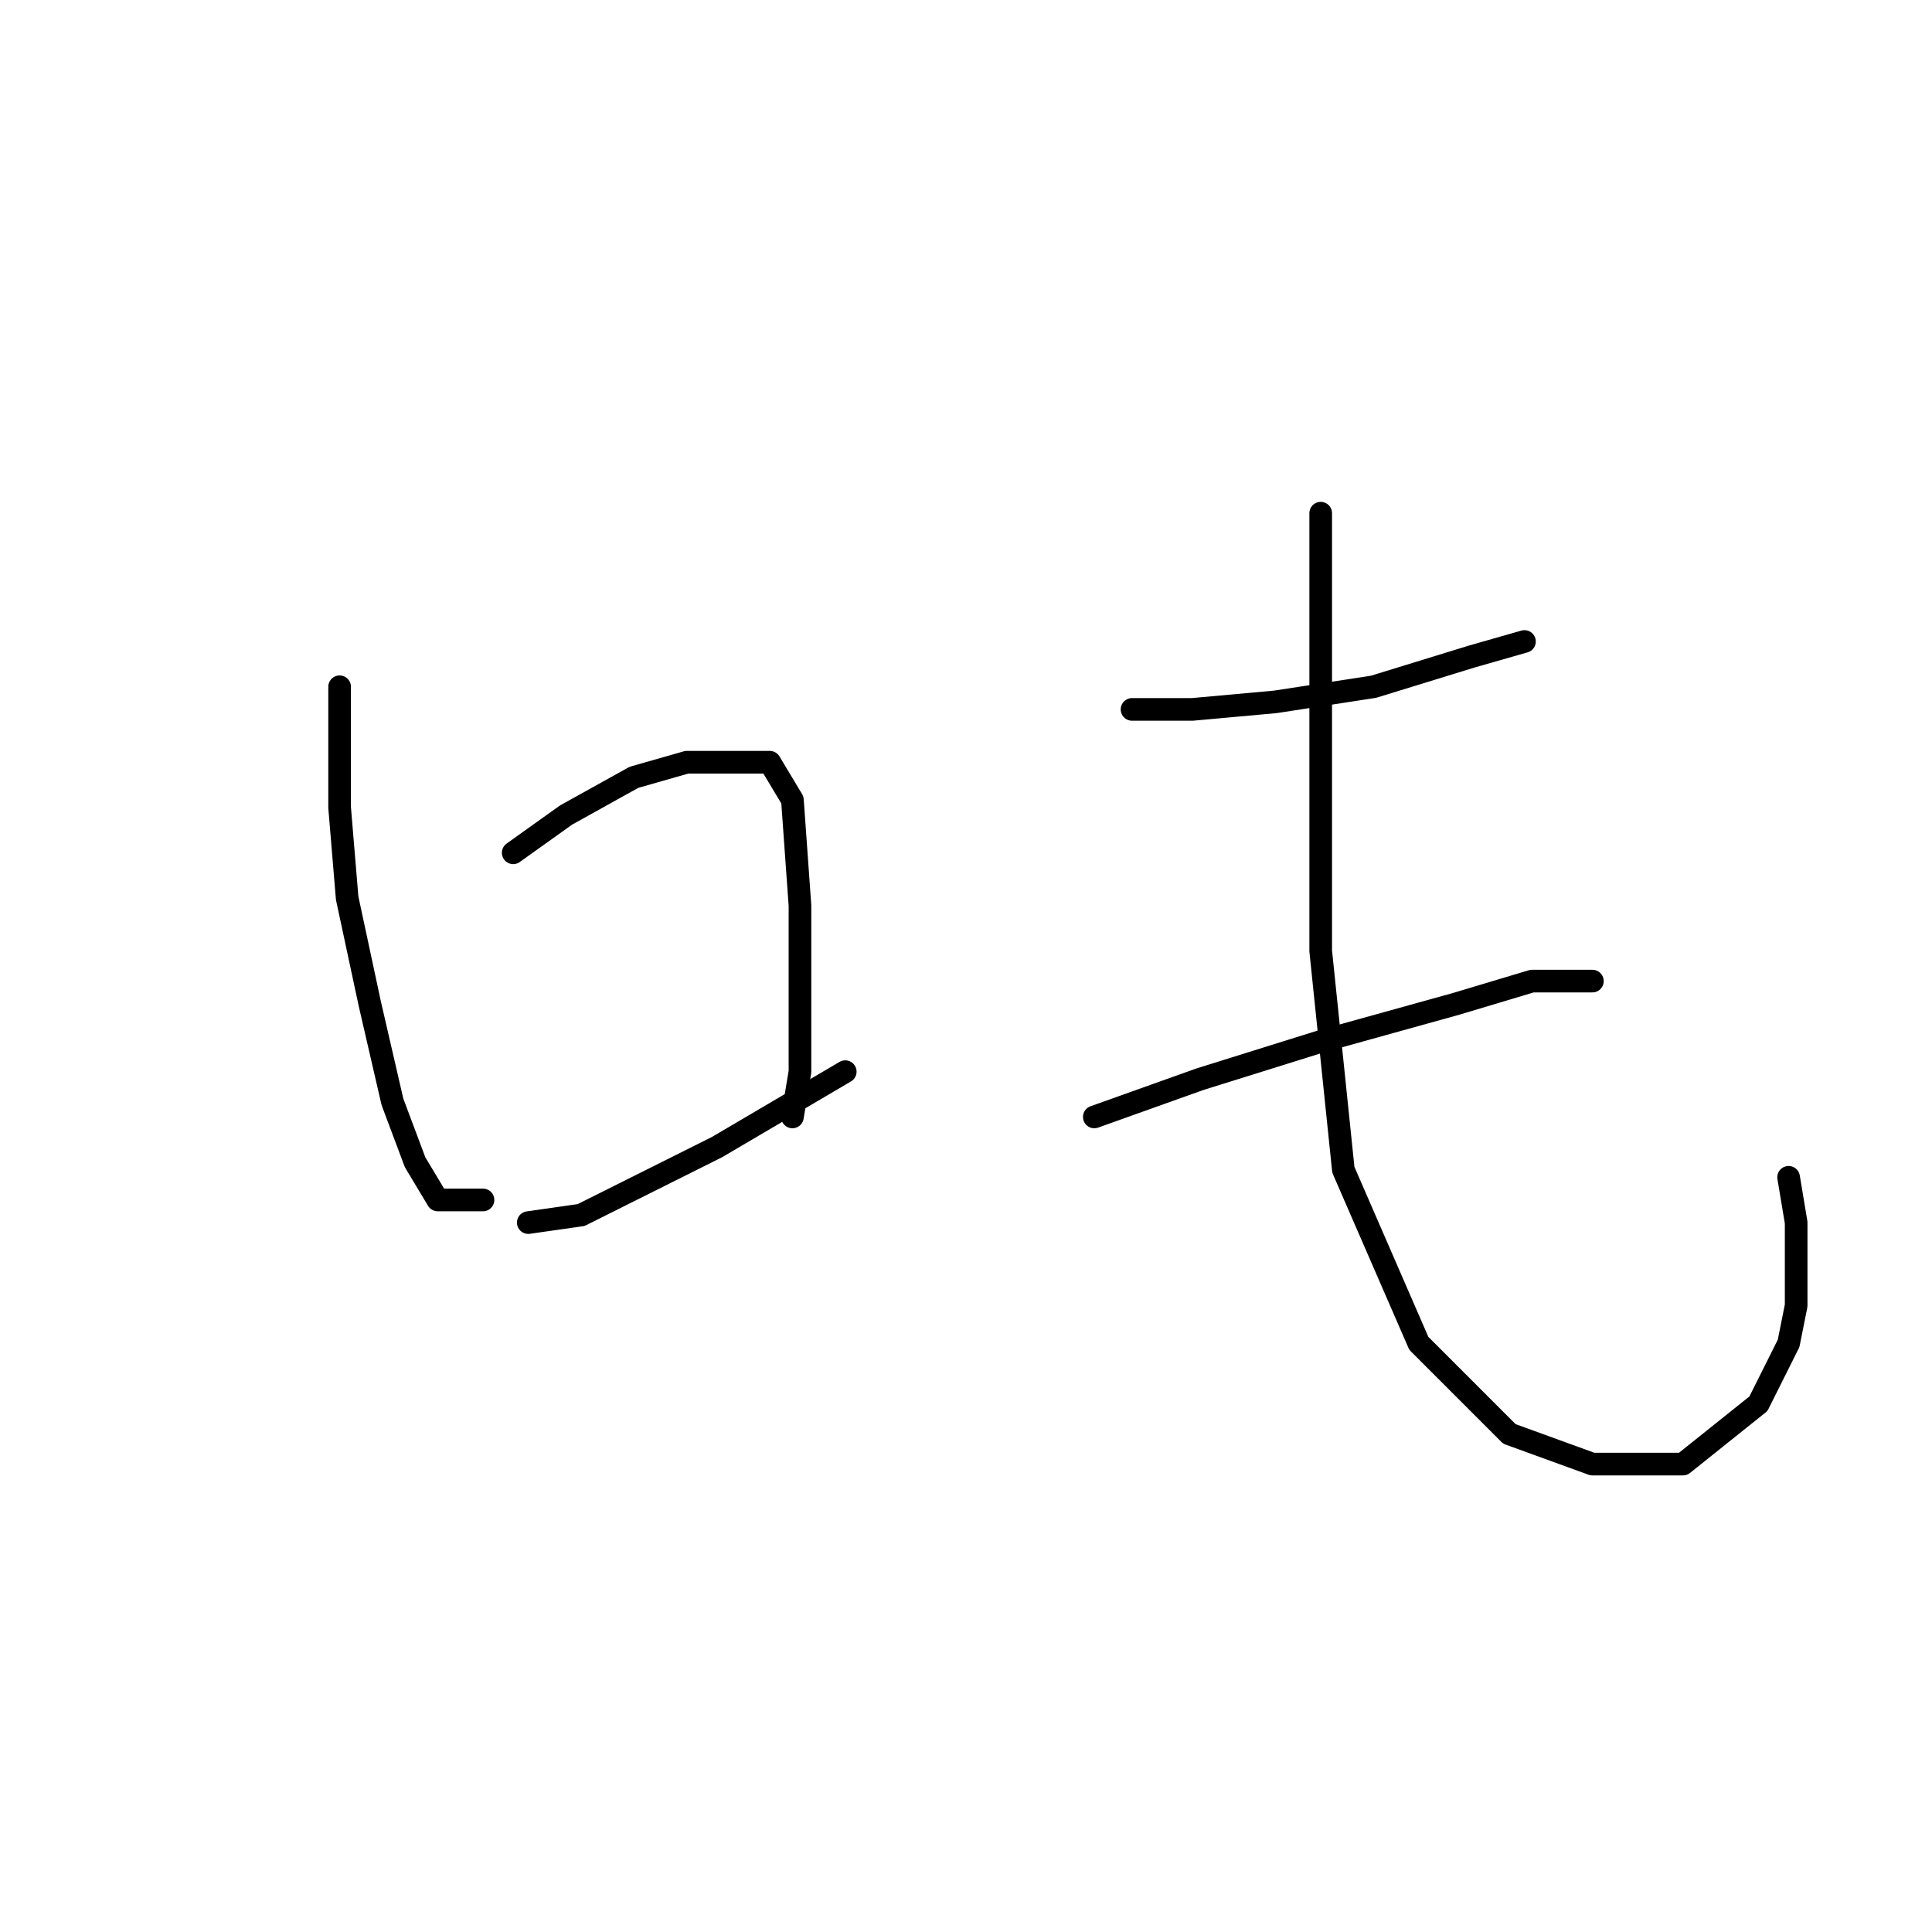 <?xml version="1.0" standalone="no"?>
    <svg width="256" height="256" xmlns="http://www.w3.org/2000/svg" version="1.1">
    <polyline stroke="black" stroke-width="3" stroke-linecap="round" fill="transparent" stroke-linejoin="round" points="45 91 45 98 45 107 46 119 49 133 52 146 55 154 58 159 64 159 64 159 " />
        <polyline stroke="black" stroke-width="3" stroke-linecap="round" fill="transparent" stroke-linejoin="round" points="68 113 75 108 84 103 91 101 97 101 102 101 105 106 106 120 106 133 106 142 105 148 105 148 " />
        <polyline stroke="black" stroke-width="3" stroke-linecap="round" fill="transparent" stroke-linejoin="round" points="70 162 77 161 85 157 95 152 112 142 112 142 " />
        <polyline stroke="black" stroke-width="3" stroke-linecap="round" fill="transparent" stroke-linejoin="round" points="150 94 158 94 169 93 182 91 195 87 202 85 202 85 " />
        <polyline stroke="black" stroke-width="3" stroke-linecap="round" fill="transparent" stroke-linejoin="round" points="145 148 159 143 175 138 193 133 203 130 208 130 210 130 211 130 211 130 " />
        <polyline stroke="black" stroke-width="3" stroke-linecap="round" fill="transparent" stroke-linejoin="round" points="175 68 175 78 175 95 175 126 178 155 188 178 200 190 211 194 223 194 233 186 237 178 238 173 238 168 238 162 237 156 237 156 " />
        </svg>